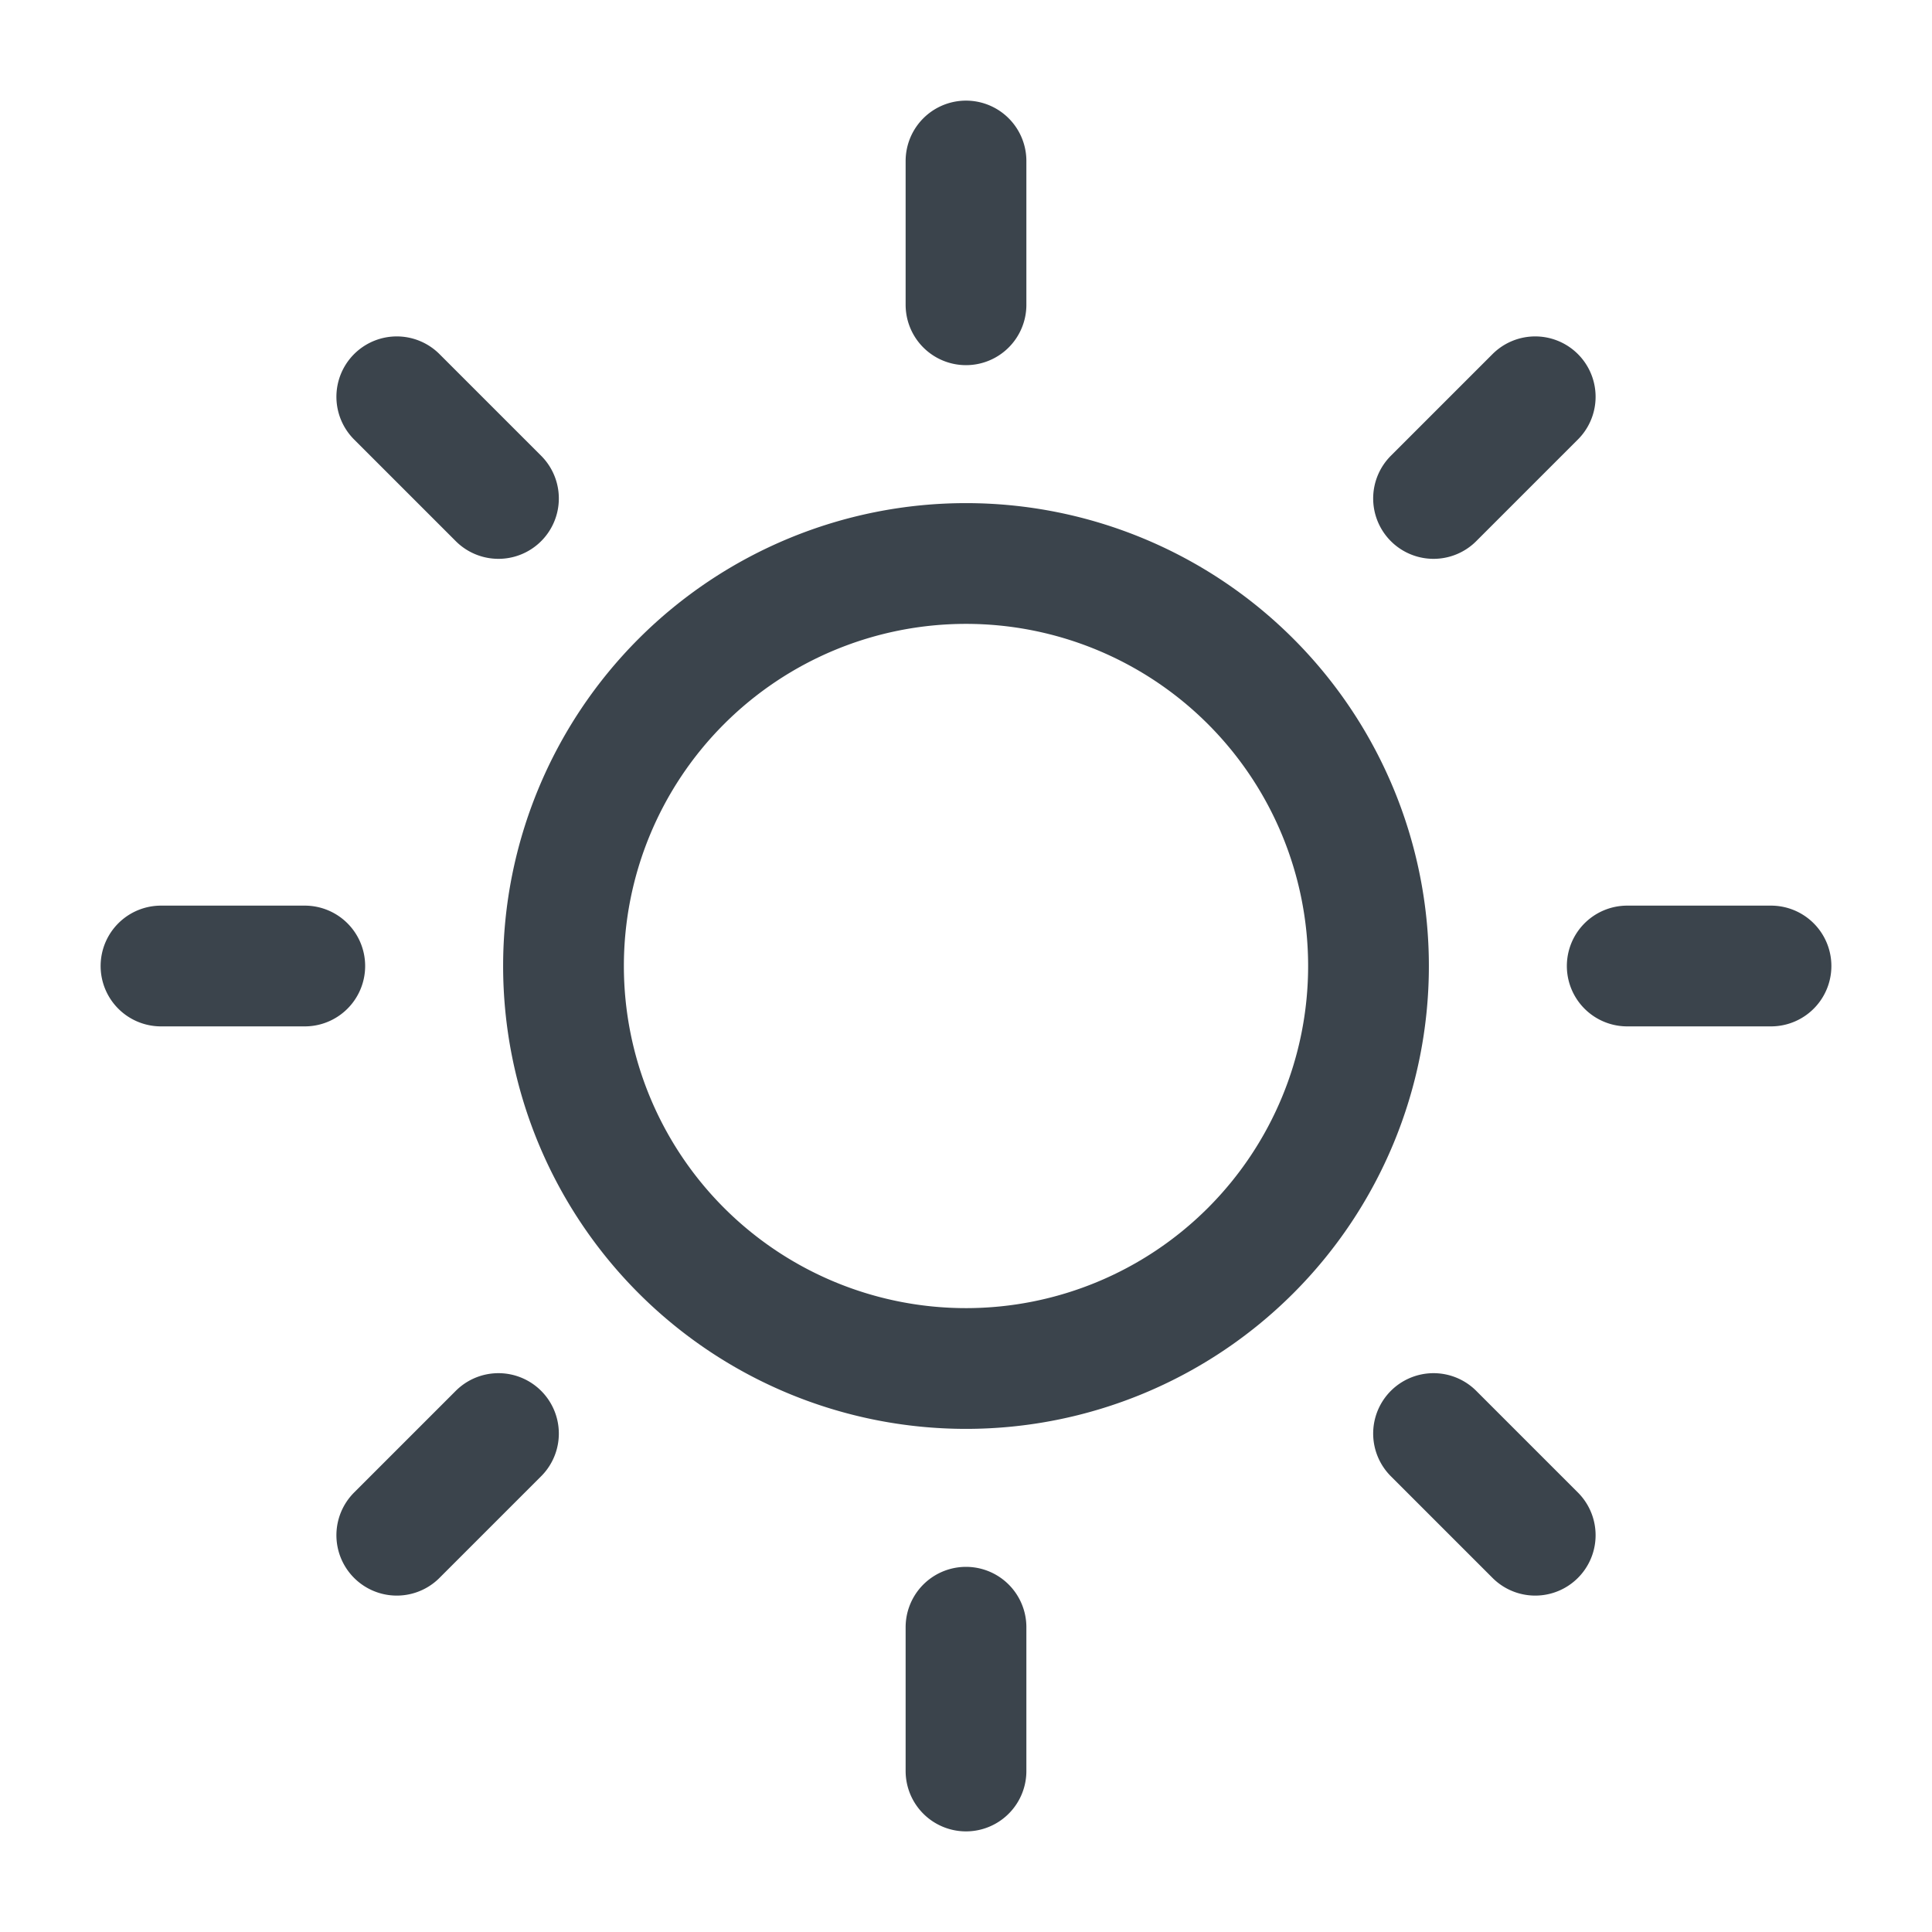 <!--
  - Copyright (c) 2024. Devtron Inc.
  -
  - Licensed under the Apache License, Version 2.0 (the "License");
  - you may not use this file except in compliance with the License.
  - You may obtain a copy of the License at
  -
  -     http://www.apache.org/licenses/LICENSE-2.0
  -
  - Unless required by applicable law or agreed to in writing, software
  - distributed under the License is distributed on an "AS IS" BASIS,
  - WITHOUT WARRANTIES OR CONDITIONS OF ANY KIND, either express or implied.
  - See the License for the specific language governing permissions and
  - limitations under the License.
  -->

<svg xmlns="http://www.w3.org/2000/svg" width="24" height="24" fill="none" viewBox="0 0 24 24">
  <path stroke="#3B444C" stroke-linecap="round" stroke-linejoin="round" stroke-width="1.5" d="M12 3.786V2M6.192 6.192 4.929 4.929M3.786 12H2m4.192 5.808-1.263 1.263M12 20.214V22m5.808-4.192 1.263 1.263M20.214 12H22m-4.192-5.808 1.263-1.263M17 12a5 5 0 1 1-10 0 5 5 0 0 1 10 0Z" vector-effect="non-scaling-stroke"/>
</svg>
